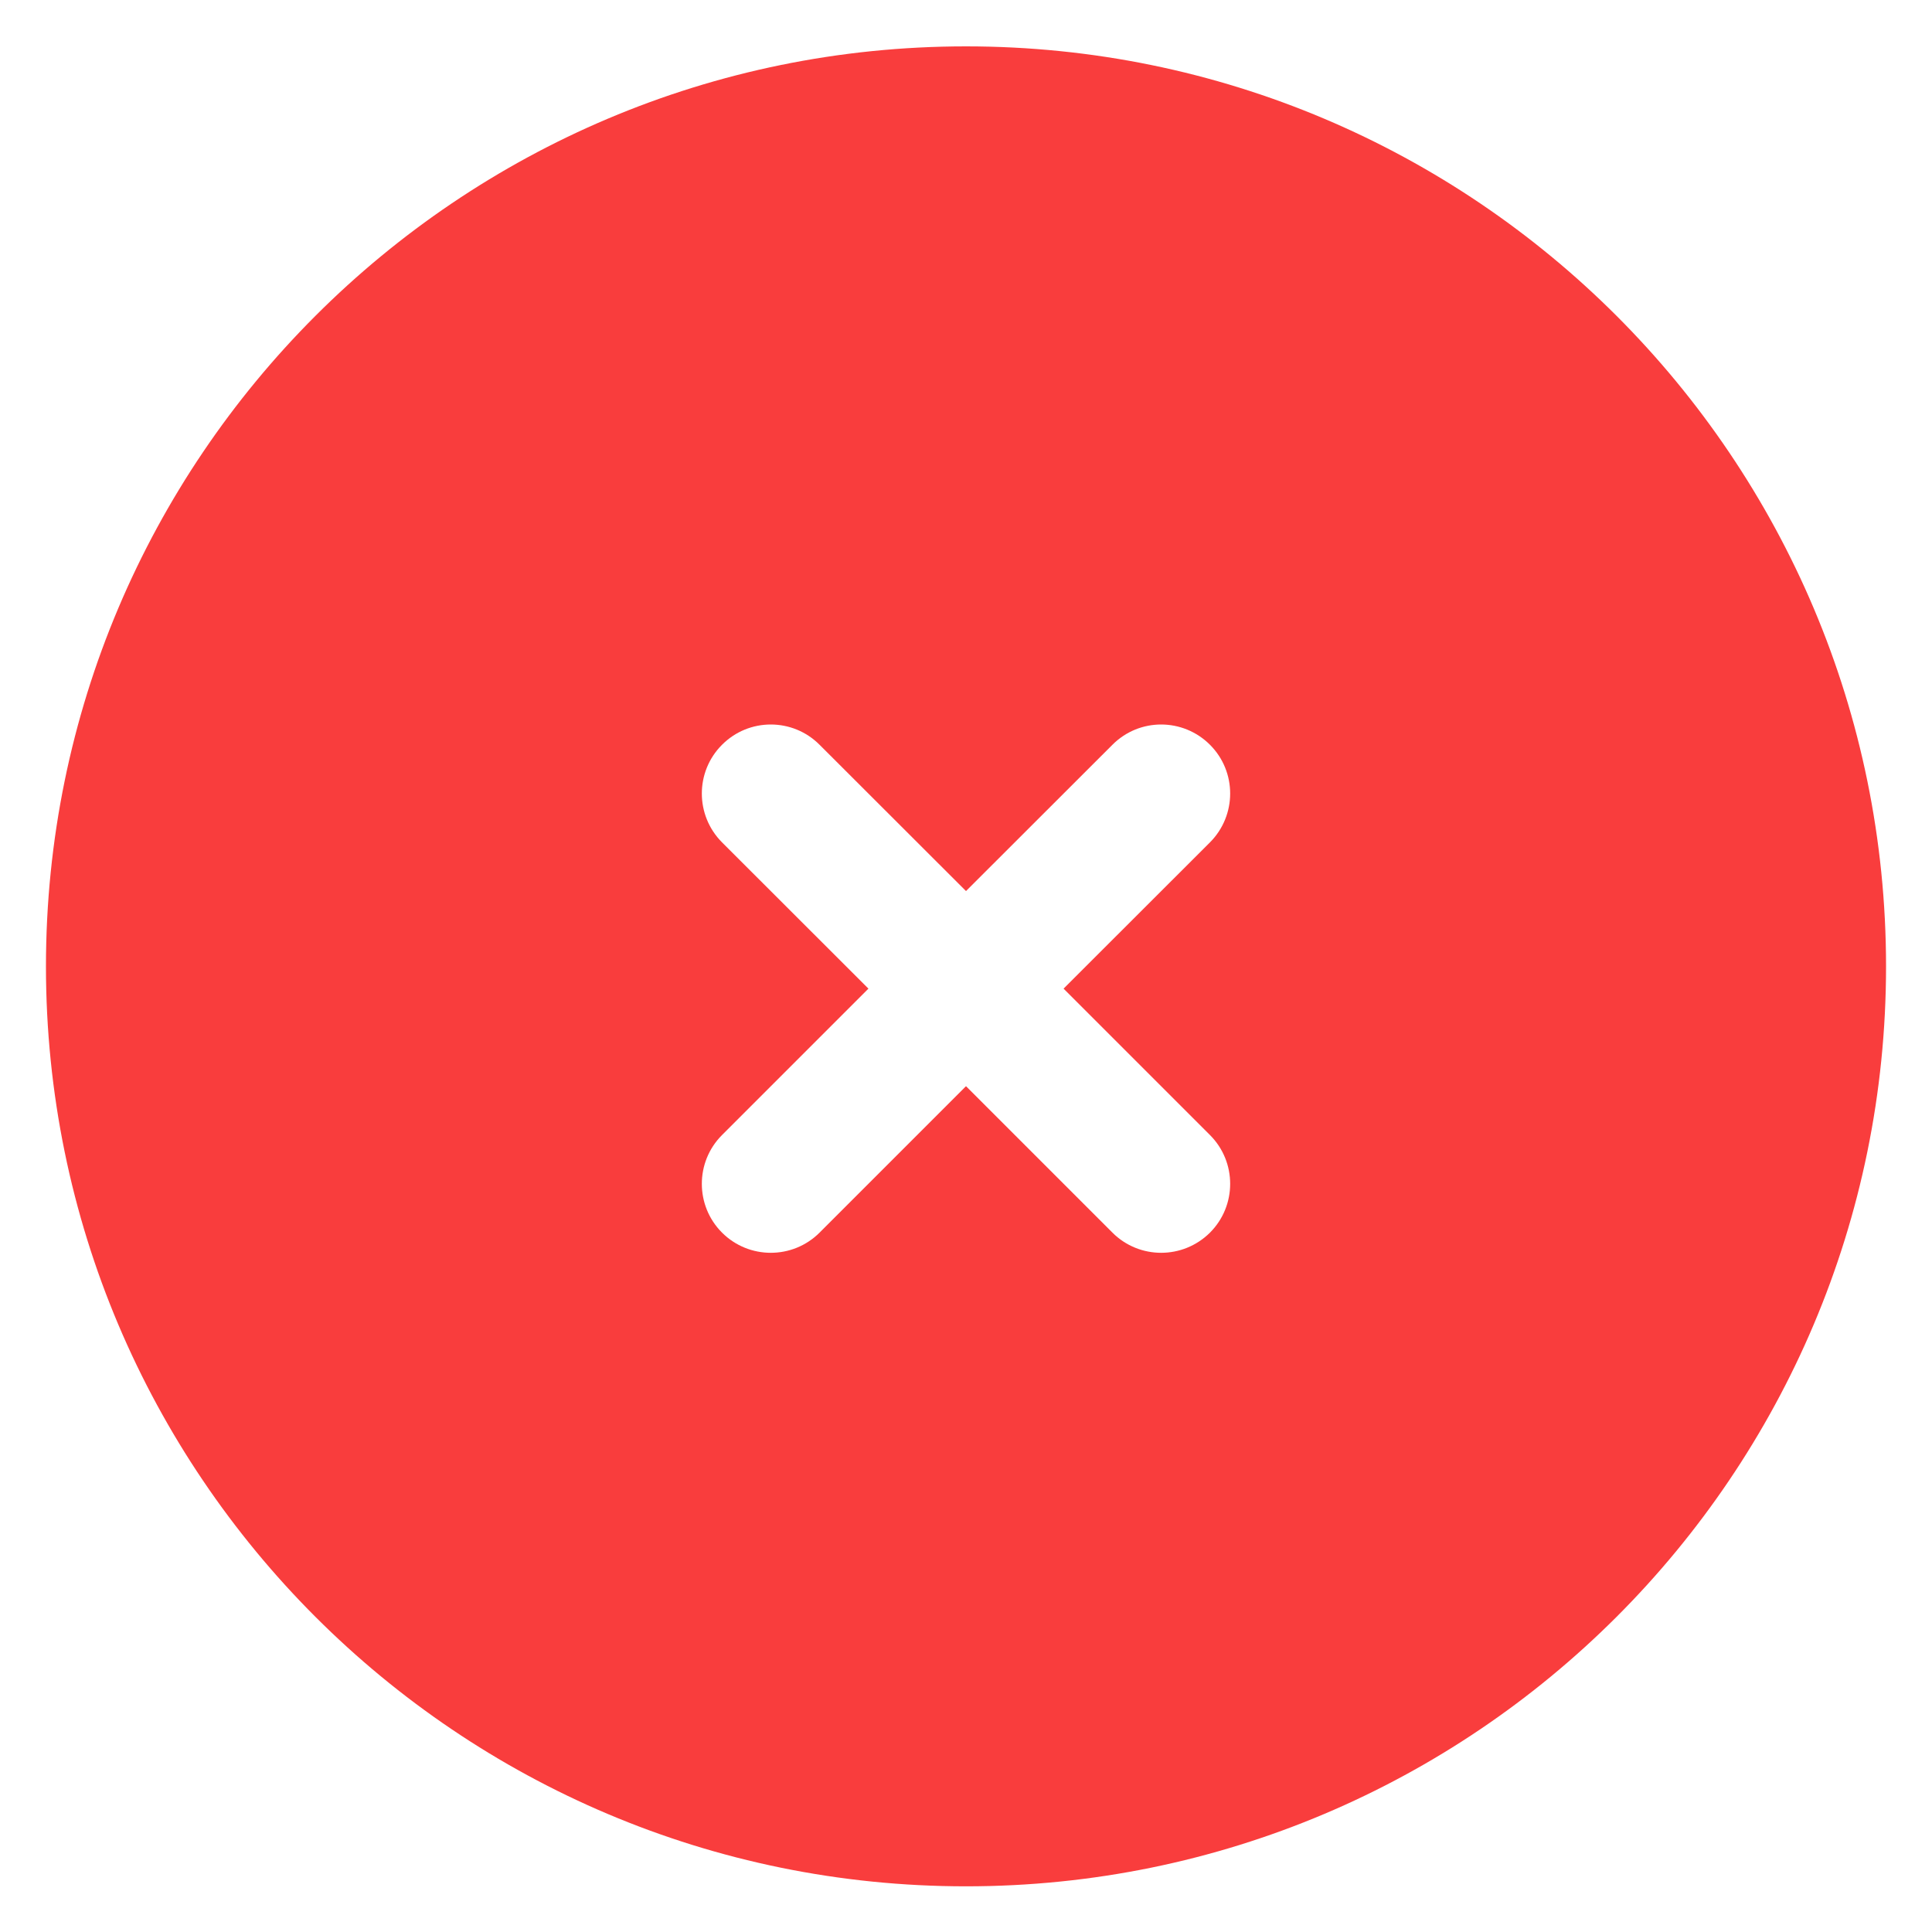 <svg width="14" height="14" viewBox="0 0 14 14" fill="none" xmlns="http://www.w3.org/2000/svg">
<path fill-rule="evenodd" clip-rule="evenodd" d="M7 13.669C10.682 13.669 13.667 10.684 13.667 7.003C13.667 3.321 10.682 0.336 7 0.336C3.318 0.336 0.333 3.321 0.333 7.003C0.333 10.684 3.318 13.669 7 13.669ZM8.768 6.104C8.963 5.908 8.963 5.592 8.768 5.397C8.572 5.201 8.256 5.201 8.061 5.397L7 6.457L5.939 5.397C5.744 5.201 5.427 5.201 5.232 5.397C5.037 5.592 5.037 5.908 5.232 6.104L6.293 7.164L5.232 8.225C5.037 8.42 5.037 8.737 5.232 8.932C5.427 9.127 5.744 9.127 5.939 8.932L7 7.871L8.061 8.932C8.256 9.127 8.572 9.127 8.768 8.932C8.963 8.737 8.963 8.42 8.768 8.225L7.707 7.164L8.768 6.104Z" fill="#F93D3D"/>
</svg>
